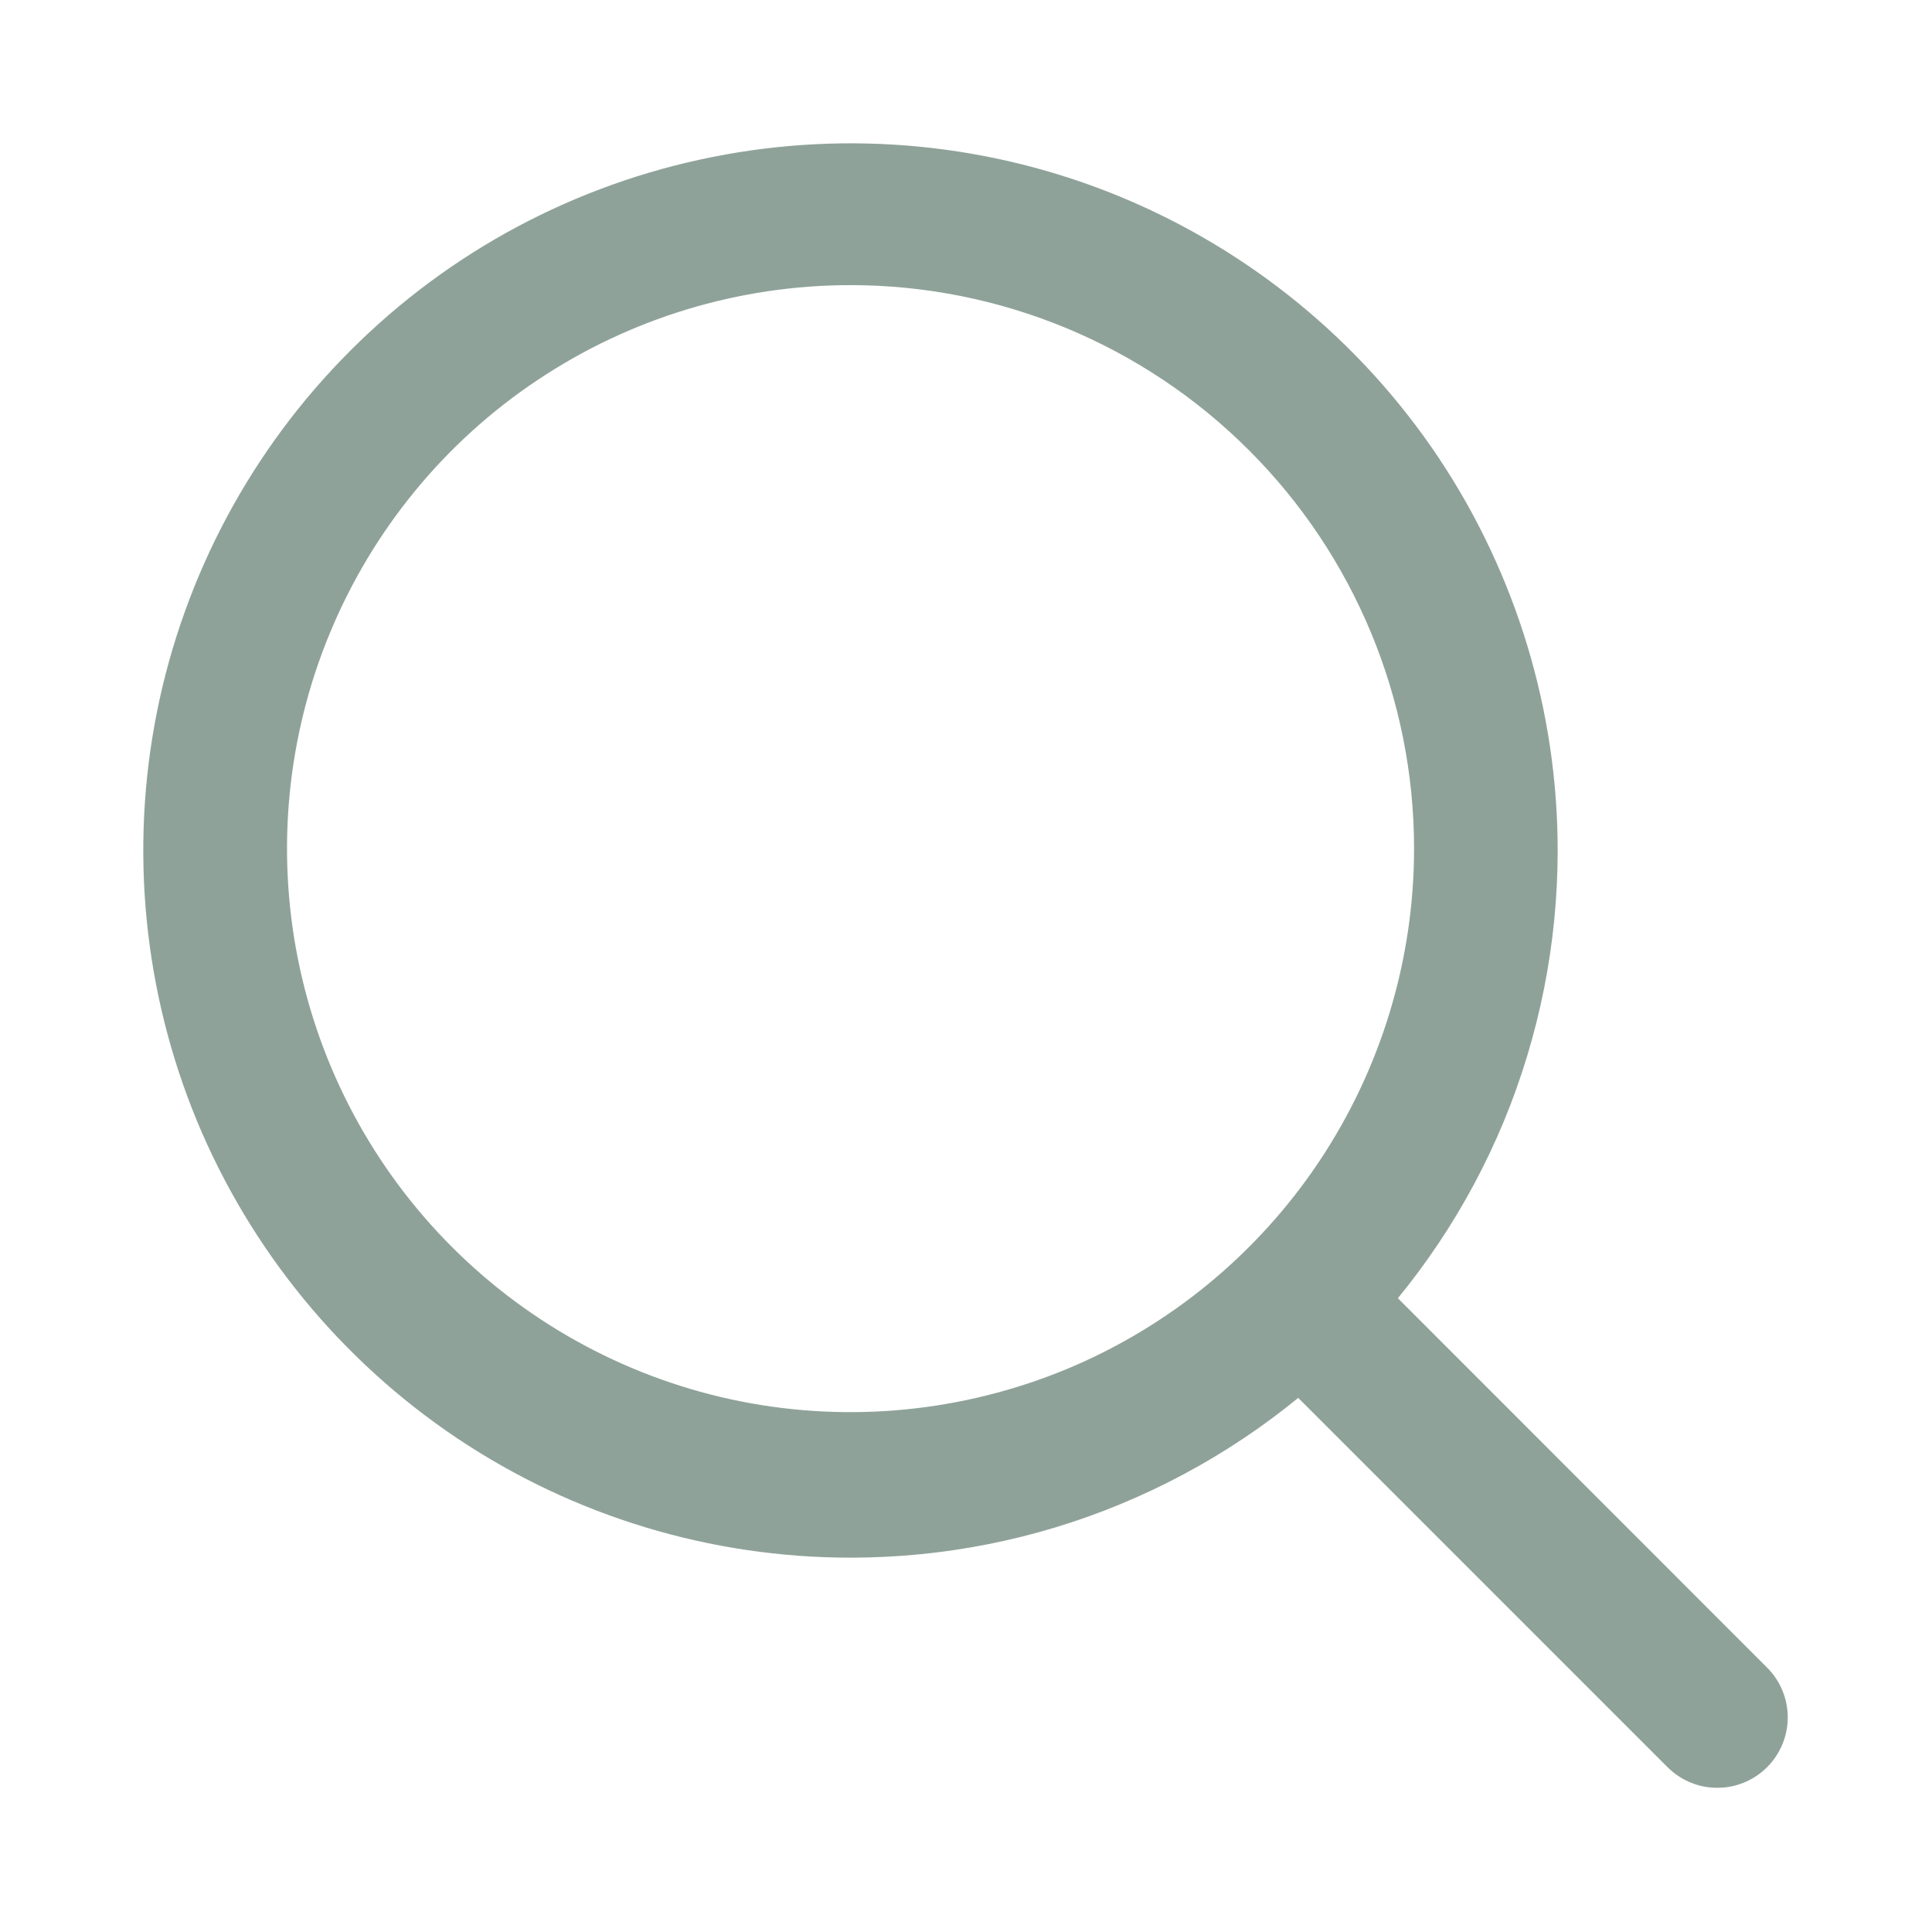 <svg width="12" height="12" viewBox="0 0 12 12" fill="none" xmlns="http://www.w3.org/2000/svg">
<path d="M5.283 9.675C4.414 9.675 3.565 9.418 2.842 8.935C2.12 8.452 1.557 7.766 1.224 6.964C0.892 6.161 0.805 5.278 0.974 4.426C1.144 3.574 1.562 2.791 2.177 2.177C2.791 1.562 3.574 1.144 4.426 0.975C5.278 0.805 6.161 0.892 6.963 1.224C7.766 1.557 8.452 2.12 8.935 2.842C9.417 3.565 9.675 4.414 9.675 5.283C9.675 5.859 9.561 6.431 9.341 6.964C9.12 7.497 8.796 7.981 8.388 8.389C7.981 8.796 7.496 9.12 6.963 9.341C6.431 9.562 5.859 9.675 5.283 9.675ZM5.283 1.771C4.59 1.771 3.914 1.976 3.338 2.361C2.762 2.745 2.314 3.292 2.049 3.932C1.784 4.571 1.715 5.275 1.85 5.954C1.985 6.633 2.318 7.256 2.808 7.746C3.297 8.235 3.921 8.569 4.6 8.704C5.279 8.839 5.982 8.769 6.622 8.505C7.261 8.24 7.808 7.791 8.193 7.215C8.577 6.64 8.783 5.963 8.783 5.271C8.783 4.343 8.414 3.452 7.757 2.796C7.101 2.14 6.211 1.771 5.283 1.771Z" fill="#8FA29A"/>
<path d="M10.667 11.104C10.609 11.105 10.552 11.093 10.499 11.071C10.446 11.049 10.398 11.017 10.357 10.976L7.948 8.567C7.871 8.484 7.829 8.374 7.831 8.261C7.833 8.147 7.879 8.039 7.959 7.959C8.039 7.879 8.147 7.833 8.261 7.831C8.374 7.829 8.484 7.871 8.567 7.948L10.976 10.358C11.058 10.44 11.104 10.551 11.104 10.667C11.104 10.783 11.058 10.894 10.976 10.976C10.935 11.017 10.887 11.049 10.834 11.071C10.781 11.093 10.724 11.105 10.667 11.104Z" fill="#8FA29A"/>
</svg>
